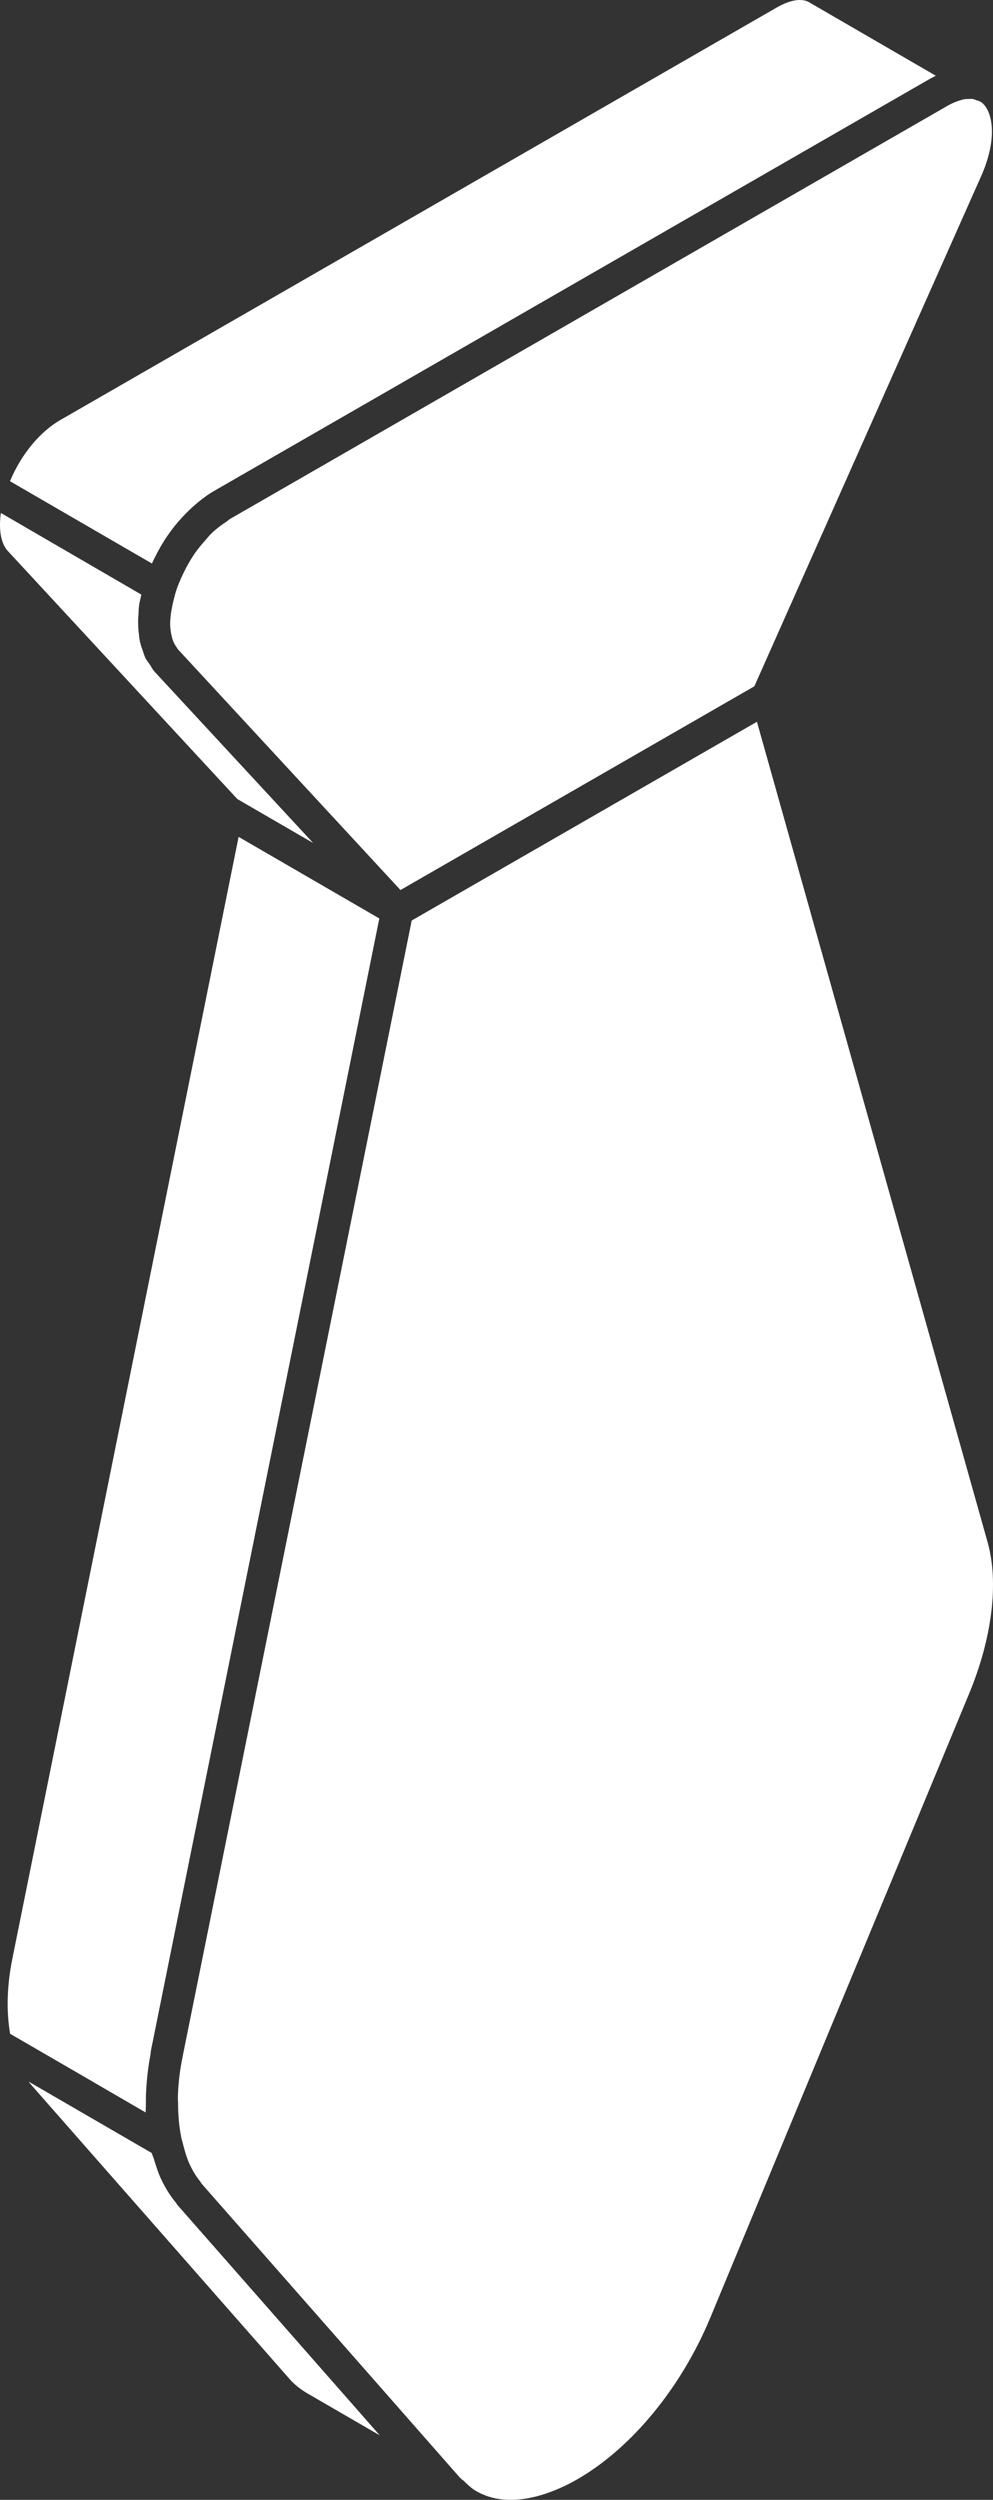 <svg width="60" height="151" viewBox="0 0 60 151" fill="none" xmlns="http://www.w3.org/2000/svg">
<rect x="0" y="0" width="60" height="151" fill="#333333" stroke="none"/>
<g id="Vector">
<path d="M58.99 6.049C58.91 6.023 58.837 5.985 58.754 5.976C58.664 5.966 58.572 5.976 58.479 5.982C58.387 5.988 58.297 5.982 58.205 6.004C58.179 6.011 58.154 6.023 58.125 6.03C57.806 6.112 57.487 6.252 57.226 6.405L13.924 31.332C13.837 31.38 13.761 31.46 13.678 31.514C13.372 31.714 13.072 31.937 12.788 32.21C12.638 32.353 12.504 32.522 12.364 32.684C12.169 32.903 11.984 33.126 11.809 33.37C11.649 33.599 11.499 33.838 11.362 34.086C11.254 34.273 11.158 34.464 11.065 34.658C10.922 34.963 10.785 35.272 10.676 35.589C10.593 35.828 10.533 36.069 10.475 36.308C10.348 36.845 10.268 37.36 10.284 37.805C10.284 37.828 10.287 37.847 10.29 37.866C10.303 38.101 10.345 38.311 10.396 38.508C10.415 38.575 10.431 38.645 10.456 38.708C10.514 38.861 10.593 38.991 10.679 39.109C10.708 39.144 10.724 39.194 10.756 39.226L24.198 53.761L45.58 41.455L59.286 10.636C60.262 8.436 60.01 6.809 59.36 6.227C59.251 6.128 59.12 6.093 58.996 6.052L58.99 6.049Z" fill="white"/>
<path d="M0.469 33.278L14.341 48.265L18.919 50.919L9.324 40.555C9.215 40.438 9.148 40.282 9.056 40.148C8.96 40.008 8.855 39.881 8.778 39.729C8.718 39.605 8.683 39.462 8.635 39.328C8.555 39.115 8.482 38.902 8.437 38.667C8.415 38.559 8.408 38.444 8.396 38.333C8.357 38.034 8.338 37.726 8.348 37.401C8.348 37.328 8.357 37.255 8.364 37.179C8.376 36.969 8.373 36.769 8.405 36.553C8.437 36.34 8.494 36.127 8.542 35.917L0.054 30.986C-0.089 31.994 0.054 32.824 0.469 33.278Z" fill="white"/>
<path d="M3.643 25.372C2.399 26.087 1.273 27.463 0.603 29.066L9.18 34.038C9.394 33.571 9.633 33.116 9.908 32.684C9.908 32.684 9.908 32.681 9.908 32.677C10.163 32.28 10.437 31.905 10.734 31.552C10.804 31.469 10.877 31.396 10.947 31.317C11.183 31.056 11.429 30.811 11.684 30.582C11.761 30.515 11.834 30.446 11.914 30.382C12.246 30.109 12.584 29.854 12.941 29.651L56.249 4.726C56.249 4.726 56.281 4.714 56.297 4.707C56.38 4.66 56.463 4.615 56.543 4.574L48.916 0.152C48.916 0.152 48.91 0.148 48.907 0.145C48.46 -0.122 47.761 -0.02 46.945 0.447L3.643 25.372Z" fill="white"/>
<path d="M28.067 149.902C28.275 150.096 28.479 150.293 28.718 150.436C30.884 151.746 33.665 150.458 34.881 149.759C38.157 147.873 41.162 144.224 42.919 139.995L58.553 102.313C59.953 98.934 60.361 95.593 59.672 93.148L45.736 43.598L24.877 55.602L11.04 124.198C11.04 124.198 11.04 124.202 11.04 124.205C10.855 125.085 10.762 125.937 10.746 126.758C10.746 126.847 10.759 126.926 10.759 127.015C10.762 127.756 10.82 128.474 10.963 129.155C10.982 129.247 11.011 129.326 11.034 129.415C11.145 129.873 11.273 130.305 11.435 130.677C11.62 131.081 11.837 131.453 12.099 131.768C12.128 131.806 12.15 131.86 12.179 131.898L27.777 149.644C27.869 149.749 27.975 149.806 28.07 149.895L28.067 149.902Z" fill="white"/>
<path d="M17.496 143.702C17.764 144.004 18.109 144.287 18.511 144.532L22.944 147.101L10.705 133.17C10.673 133.135 10.66 133.084 10.628 133.049C10.29 132.642 9.994 132.175 9.745 131.644C9.56 131.266 9.432 130.843 9.301 130.417C9.263 130.286 9.203 130.182 9.167 130.048L2.832 126.376L1.722 125.731C1.78 125.804 1.837 125.874 1.895 125.941L17.496 143.699V143.702Z" fill="white"/>
<path d="M5.783 125.848L8.804 127.6C8.797 127.457 8.817 127.301 8.813 127.158C8.813 126.843 8.813 126.529 8.836 126.204C8.874 125.527 8.954 124.837 9.088 124.128C9.107 124.027 9.104 123.934 9.126 123.83L22.919 55.478L14.418 50.55L0.756 118.266C0.421 119.907 0.373 121.448 0.612 122.847L5.783 125.845V125.848Z" fill="white"/>
</g>
</svg>
